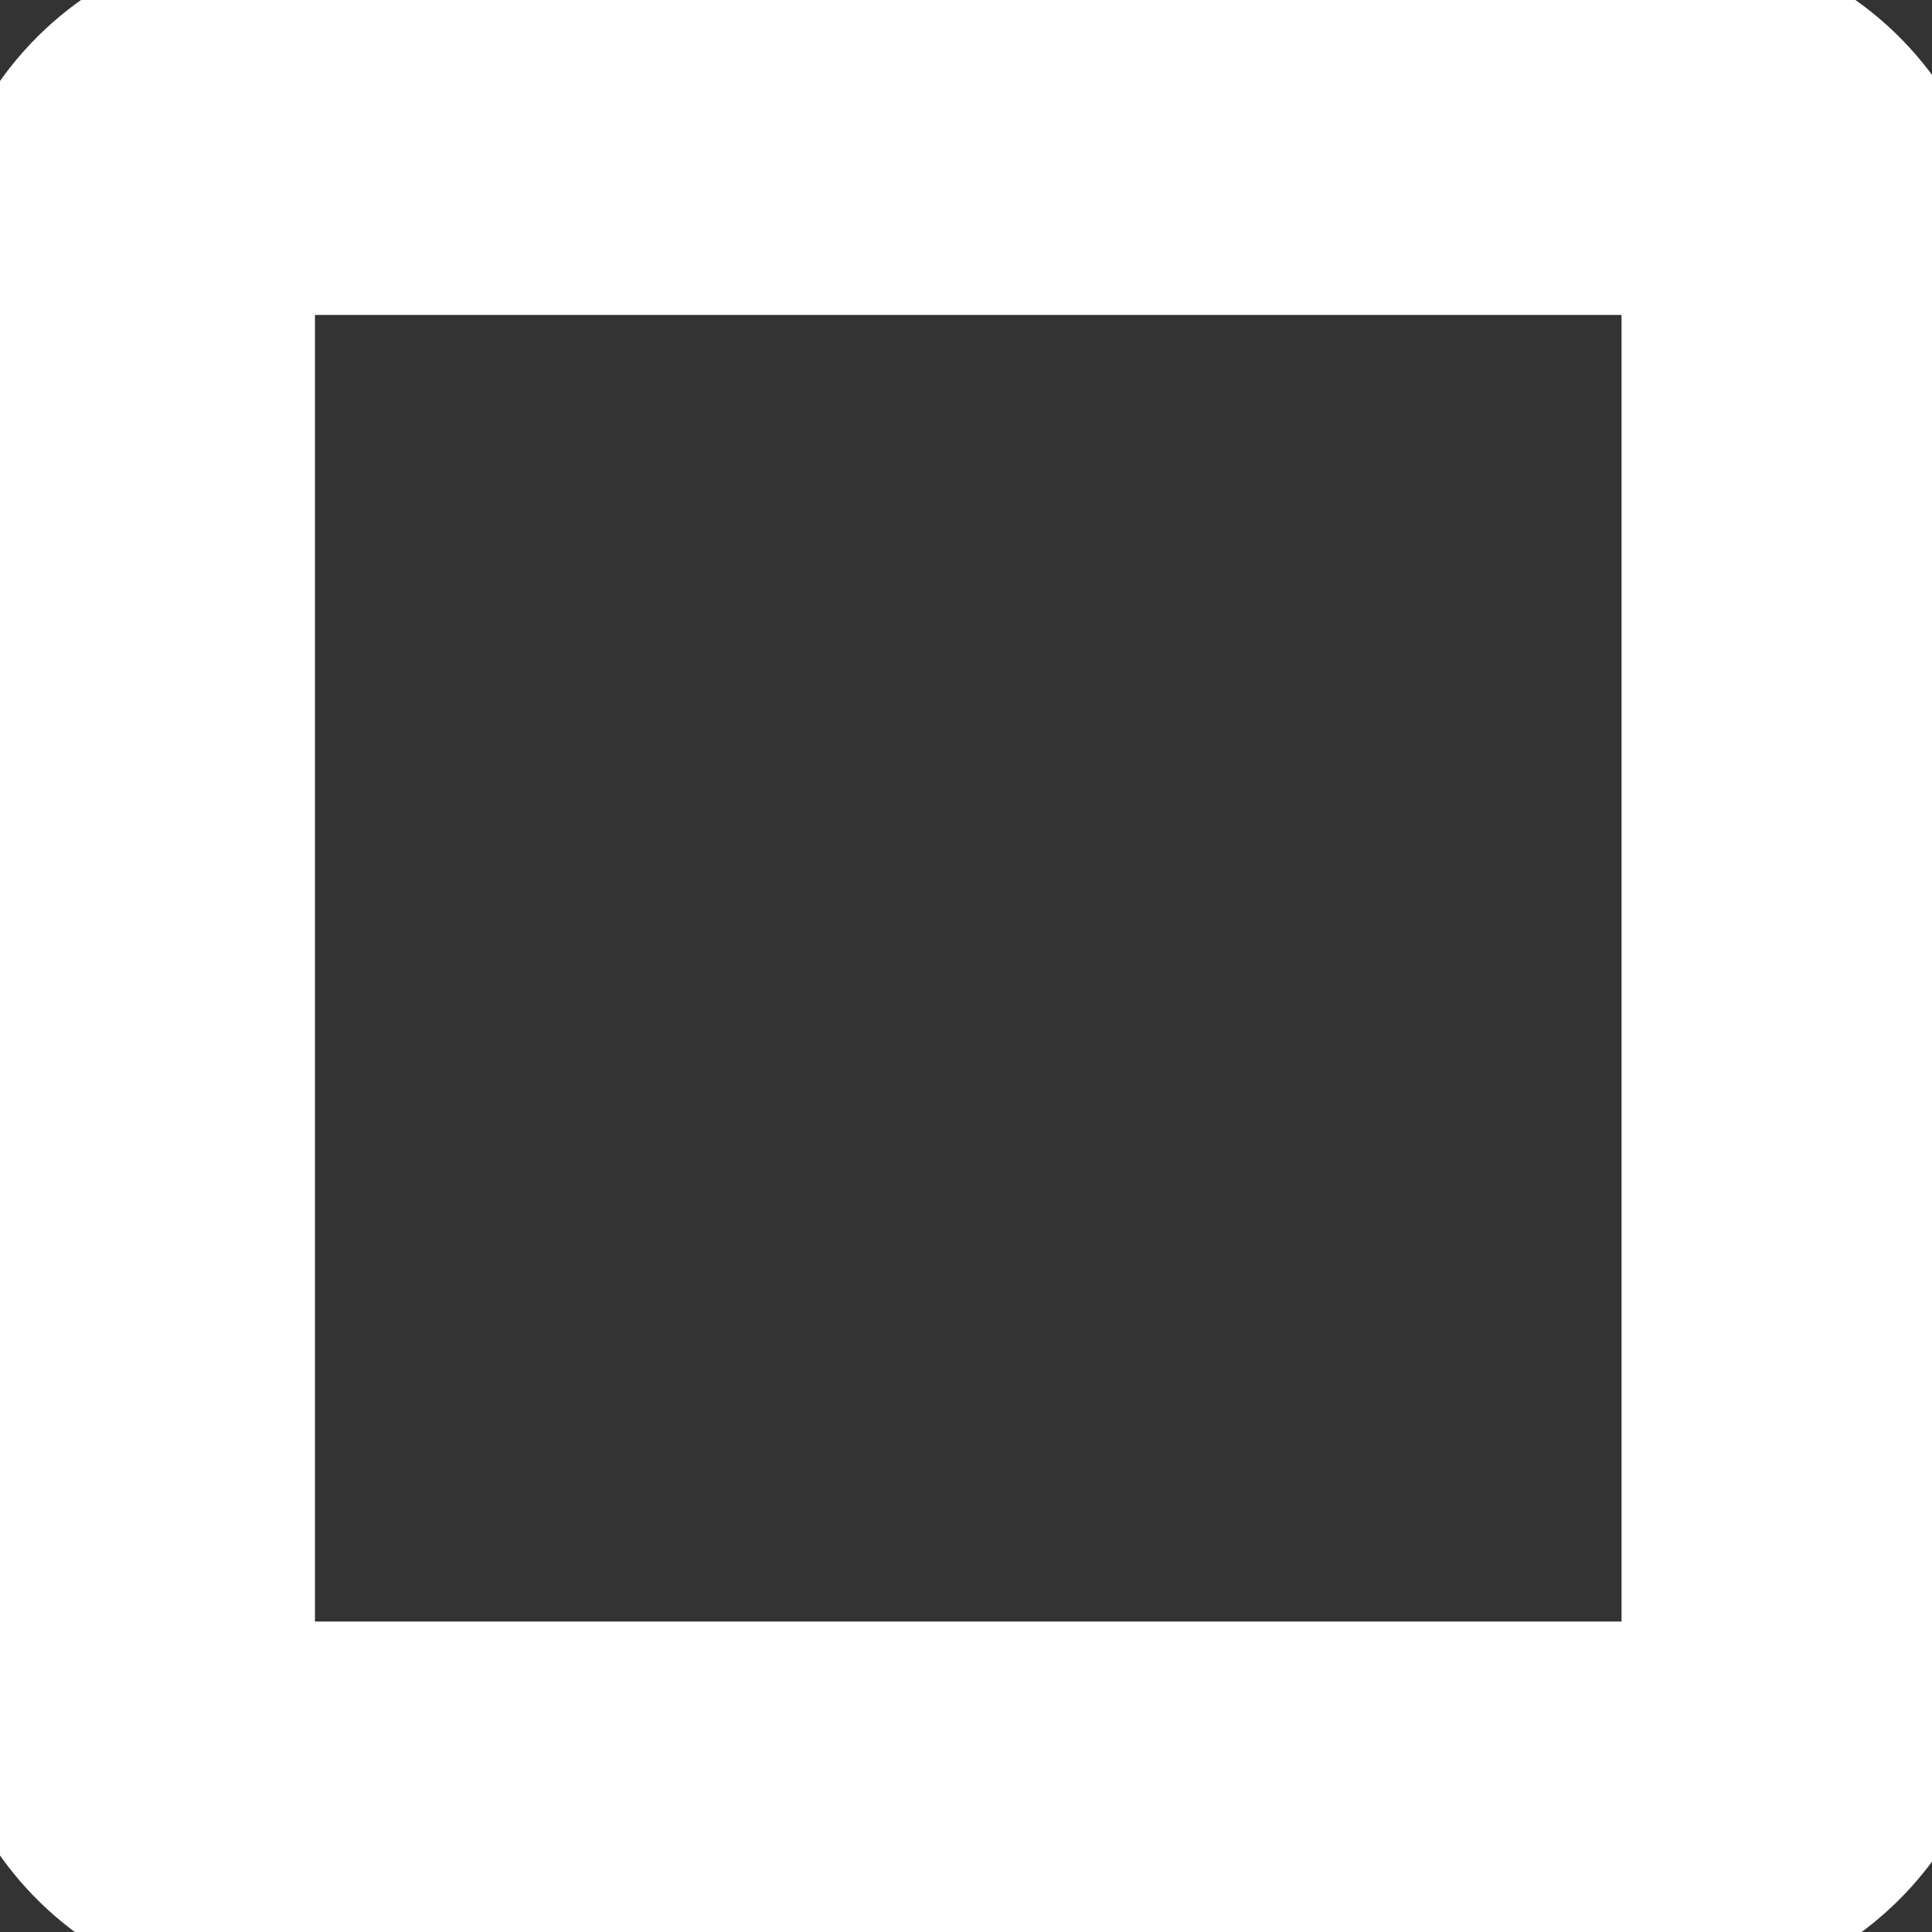 <svg xmlns="http://www.w3.org/2000/svg" width="128" height="128" viewBox="0 0 128 128">
  <rect x="0" y="0" width="128" height="128" fill="#333333" stroke="none"/>
  <defs>
    <style>
      .cls-1 {
        fill: none;
        stroke: #fff;
        stroke-width: 25px;
        fill-rule: evenodd;
      }
    </style>
  </defs>
  <g id="Artboard_1" data-name="Artboard 1">
    <path class="cls-1" d="M18.367,8.367h91.564a10,10,0,0,1,10,10v91.564a10,10,0,0,1-10,10H18.367a10,10,0,0,1-10-10V18.367A10,10,0,0,1,18.367,8.367Z"/>
  </g>
</svg>

